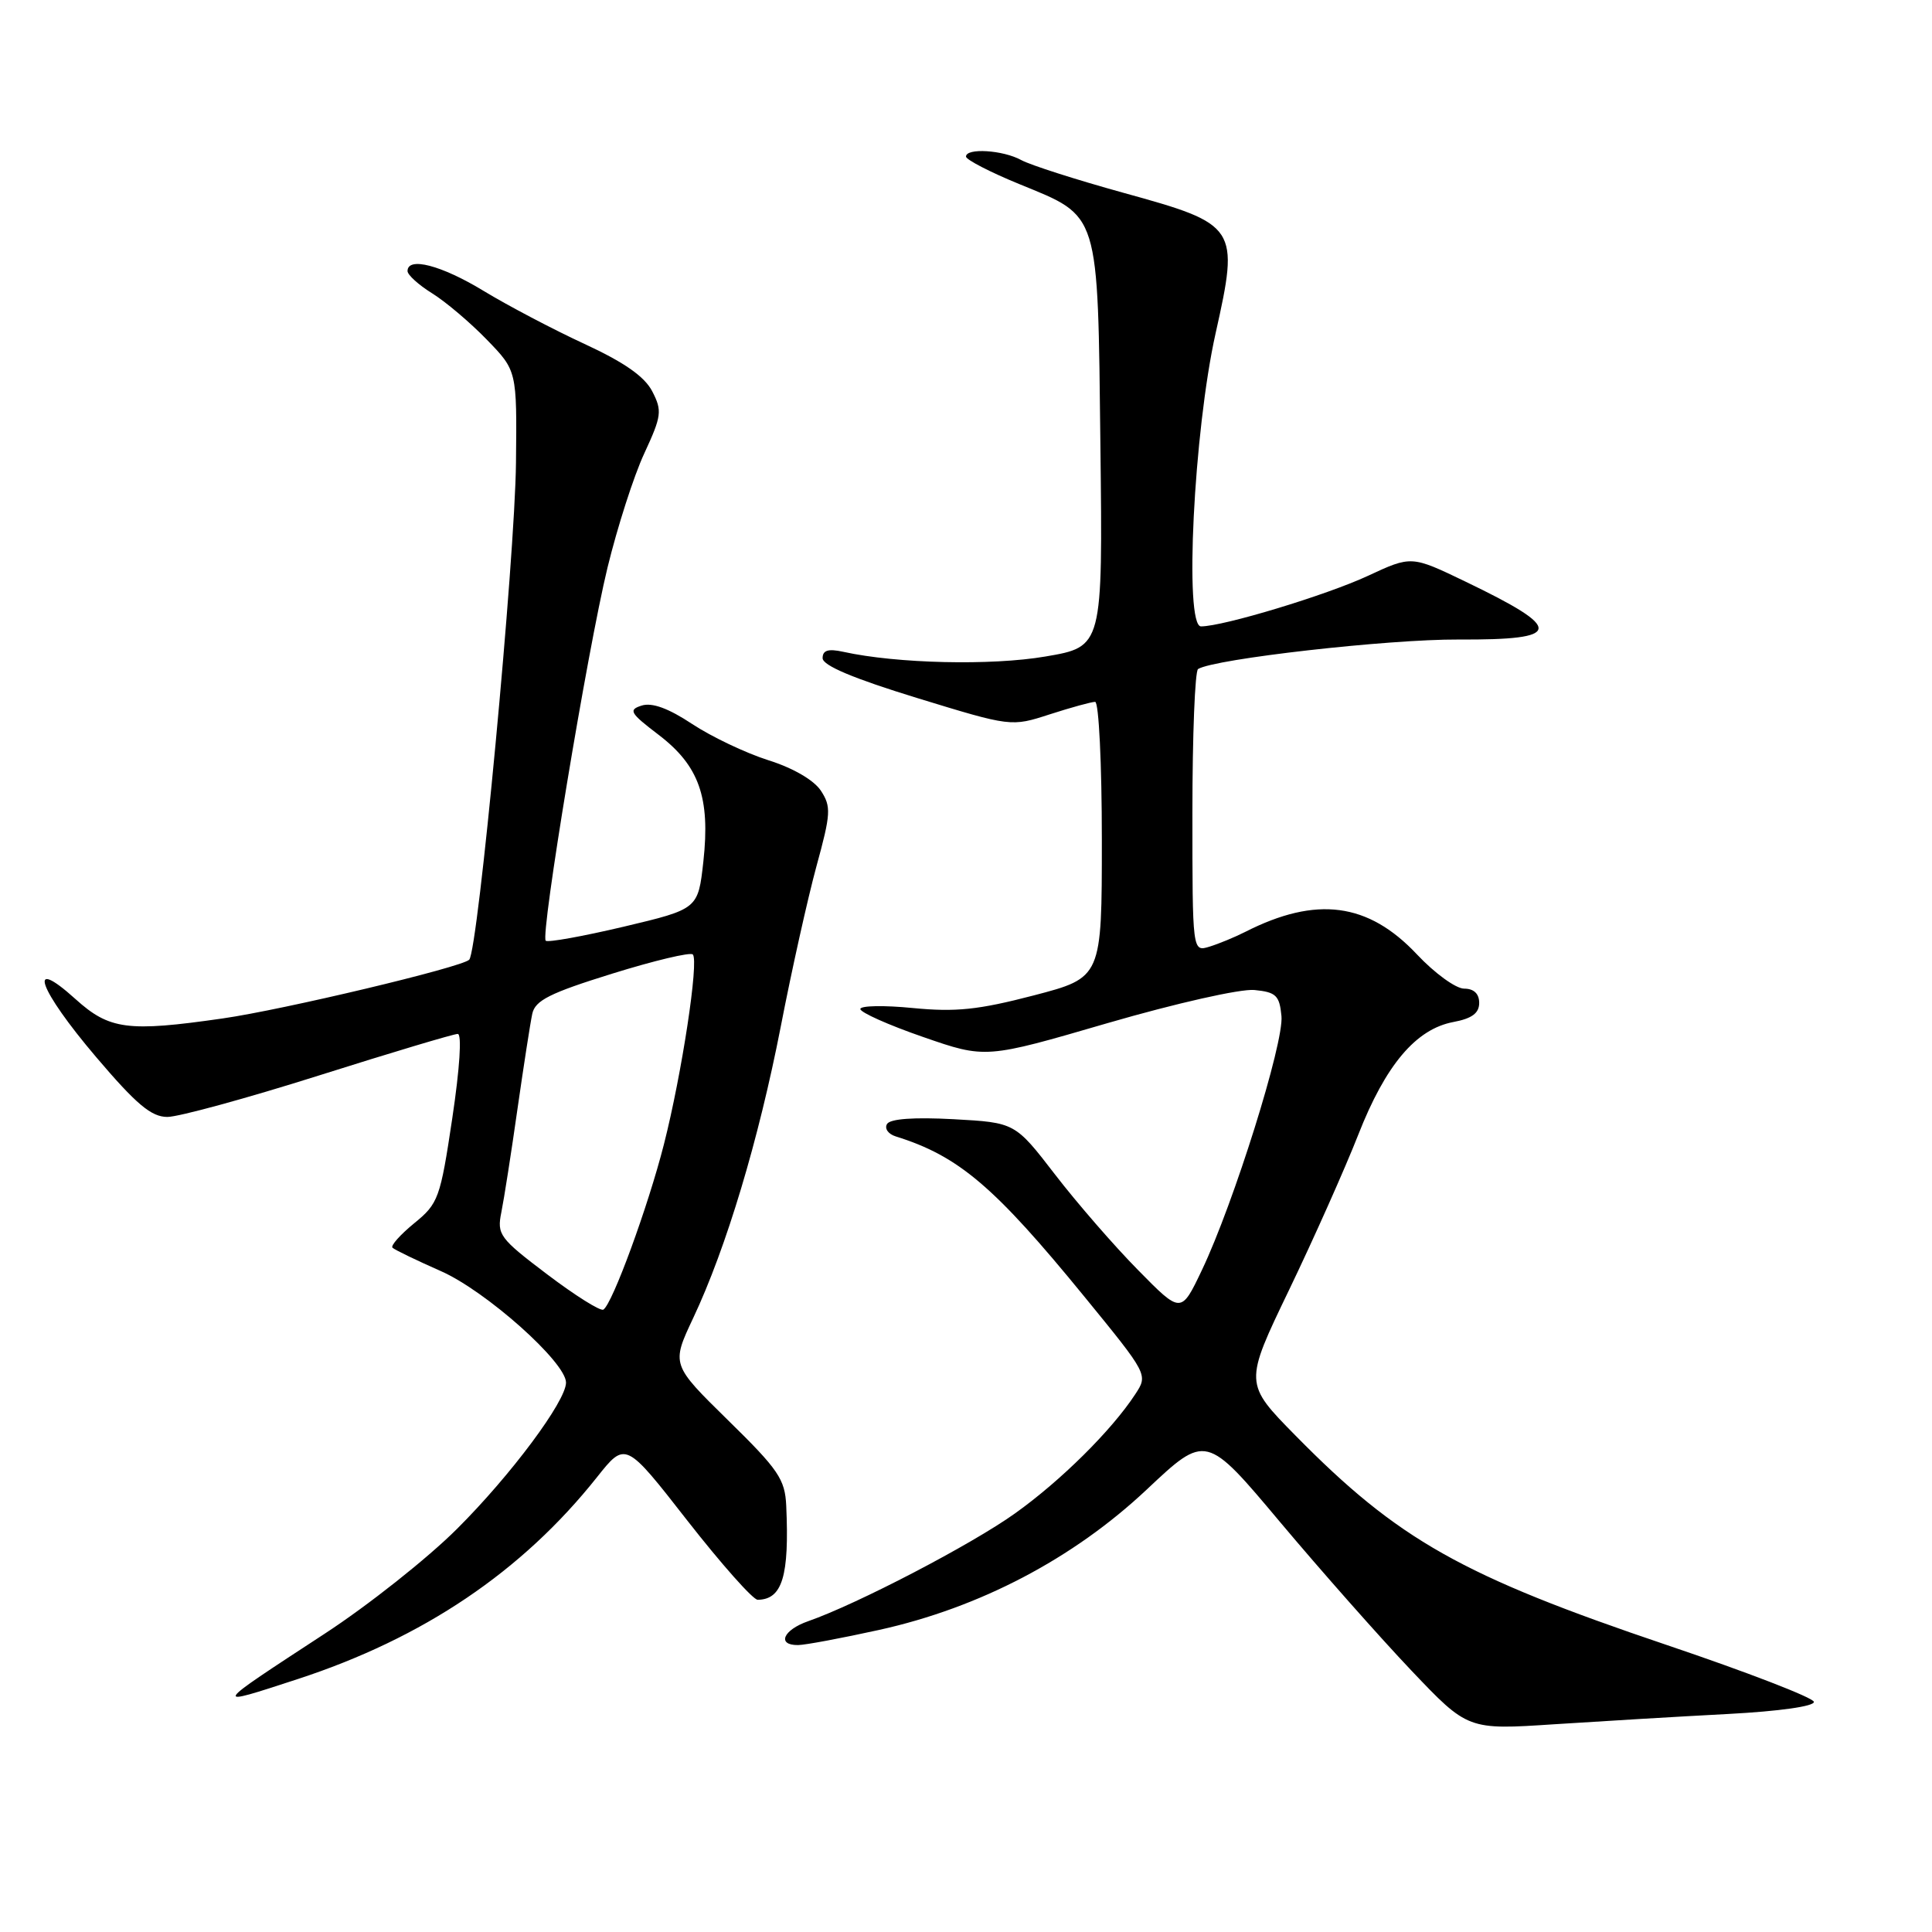 <?xml version="1.0" encoding="UTF-8" standalone="no"?>
<!DOCTYPE svg PUBLIC "-//W3C//DTD SVG 1.1//EN" "http://www.w3.org/Graphics/SVG/1.1/DTD/svg11.dtd" >
<svg xmlns="http://www.w3.org/2000/svg" xmlns:xlink="http://www.w3.org/1999/xlink" version="1.1" viewBox="0 0 256 256">
 <g >
 <path fill="currentColor"
d=" M 229.00 227.11 C 235.77 226.75 240.44 226.09 240.35 225.50 C 240.26 224.95 231.49 221.56 220.85 217.97 C 193.69 208.80 185.27 204.05 171.68 190.24 C 164.85 183.30 164.85 183.30 170.82 170.90 C 174.10 164.08 178.22 154.83 179.98 150.35 C 183.60 141.11 187.62 136.35 192.59 135.42 C 195.04 134.96 196.00 134.25 196.00 132.89 C 196.00 131.67 195.29 131.00 194.01 131.00 C 192.91 131.00 190.10 128.96 187.76 126.47 C 181.29 119.59 174.43 118.69 165.00 123.48 C 163.62 124.18 161.49 125.06 160.25 125.44 C 158.00 126.13 158.00 126.13 158.00 107.63 C 158.00 97.45 158.34 88.91 158.75 88.65 C 160.94 87.30 183.94 84.69 193.25 84.74 C 207.16 84.81 207.33 83.39 194.17 77.06 C 187.02 73.62 187.02 73.62 181.26 76.30 C 175.76 78.86 162.09 83.00 159.14 83.00 C 156.89 83.00 158.18 57.13 161.07 44.18 C 164.23 30.04 164.02 29.73 148.87 25.55 C 142.62 23.82 136.52 21.87 135.32 21.21 C 132.91 19.88 128.00 19.57 128.00 20.75 C 128.01 21.16 131.19 22.81 135.08 24.40 C 145.78 28.79 145.45 27.71 145.81 59.05 C 146.12 85.70 146.12 85.70 138.53 86.99 C 131.36 88.22 118.82 87.93 111.75 86.37 C 109.74 85.93 109.00 86.16 109.00 87.21 C 109.00 88.18 113.05 89.89 121.49 92.48 C 133.99 96.31 133.99 96.31 139.11 94.65 C 141.93 93.74 144.63 93.00 145.11 93.00 C 145.60 93.00 146.00 101.22 146.00 111.27 C 146.00 129.54 146.00 129.54 136.97 131.90 C 129.64 133.81 126.64 134.12 120.97 133.57 C 117.14 133.19 114.00 133.25 114.00 133.70 C 114.00 134.15 117.73 135.82 122.30 137.40 C 130.60 140.28 130.60 140.28 146.75 135.57 C 155.84 132.93 164.35 131.01 166.21 131.18 C 169.08 131.46 169.54 131.90 169.80 134.63 C 170.15 138.15 163.47 159.46 159.26 168.29 C 156.50 174.09 156.50 174.09 150.80 168.29 C 147.66 165.11 142.71 159.41 139.80 155.63 C 134.50 148.75 134.50 148.75 126.35 148.30 C 121.13 148.02 117.97 148.24 117.54 148.93 C 117.17 149.53 117.69 150.27 118.69 150.58 C 127.02 153.18 131.75 157.20 143.66 171.78 C 152.13 182.15 152.13 182.15 150.43 184.74 C 147.29 189.54 140.56 196.21 134.50 200.53 C 128.73 204.66 113.54 212.57 107.08 214.82 C 103.76 215.98 102.90 218.01 105.75 217.98 C 106.71 217.97 111.55 217.06 116.50 215.97 C 129.81 213.03 142.21 206.53 151.94 197.38 C 159.80 189.98 159.80 189.98 169.65 201.72 C 175.07 208.17 182.88 217.00 187.00 221.34 C 194.50 229.23 194.50 229.23 206.00 228.47 C 212.32 228.06 222.68 227.44 229.00 227.11 Z  M 39.41 222.50 C 56.10 217.05 69.17 208.24 79.10 195.74 C 82.88 190.98 82.88 190.98 91.08 201.49 C 95.60 207.27 99.79 211.99 100.40 211.98 C 103.66 211.94 104.60 208.85 104.18 199.53 C 104.02 196.01 103.16 194.74 96.47 188.19 C 88.95 180.81 88.95 180.81 91.85 174.65 C 96.23 165.37 100.53 151.04 103.46 136.00 C 104.90 128.57 107.03 119.03 108.18 114.80 C 110.10 107.80 110.15 106.88 108.77 104.77 C 107.85 103.37 105.08 101.76 101.80 100.73 C 98.81 99.78 94.27 97.62 91.71 95.93 C 88.57 93.85 86.40 93.06 85.03 93.49 C 83.23 94.06 83.47 94.47 87.26 97.36 C 92.64 101.46 94.13 105.68 93.20 114.15 C 92.50 120.45 92.50 120.45 82.65 122.79 C 77.22 124.07 72.58 124.91 72.31 124.65 C 71.59 123.92 77.83 86.20 80.50 75.20 C 81.80 69.87 83.98 63.06 85.37 60.08 C 87.67 55.11 87.76 54.44 86.43 51.86 C 85.41 49.89 82.72 48.01 77.44 45.57 C 73.29 43.65 67.28 40.49 64.07 38.54 C 58.48 35.14 54.00 33.98 54.00 35.92 C 54.00 36.42 55.46 37.75 57.25 38.86 C 59.04 39.97 62.30 42.73 64.50 45.00 C 68.50 49.12 68.50 49.12 68.37 61.31 C 68.24 74.02 63.35 126.00 62.17 127.17 C 61.17 128.17 37.54 133.80 29.50 134.95 C 16.92 136.76 14.50 136.44 10.00 132.38 C 3.45 126.47 5.09 131.07 12.74 140.07 C 18.07 146.34 20.05 148.00 22.18 148.00 C 23.65 148.00 32.70 145.53 42.28 142.50 C 51.86 139.47 60.12 137.00 60.65 137.00 C 61.22 137.00 60.92 141.55 59.93 148.17 C 58.34 158.79 58.09 159.48 54.88 162.09 C 53.03 163.61 51.73 165.06 52.01 165.33 C 52.28 165.60 55.16 166.99 58.42 168.43 C 64.39 171.06 75.00 180.51 75.00 183.20 C 75.00 185.66 67.71 195.45 60.58 202.56 C 56.69 206.45 48.78 212.72 43.00 216.49 C 27.93 226.34 28.00 226.22 39.41 222.50 Z  M 72.52 168.87 C 66.19 164.08 65.83 163.59 66.43 160.64 C 66.78 158.91 67.74 152.78 68.56 147.00 C 69.39 141.22 70.27 135.52 70.53 134.33 C 70.91 132.56 72.86 131.58 81.10 129.02 C 86.66 127.29 91.48 126.14 91.80 126.47 C 92.63 127.30 90.35 142.29 87.97 151.64 C 85.87 159.89 81.14 172.80 79.95 173.53 C 79.56 173.77 76.22 171.67 72.52 168.87 Z "/>
</g>
</svg>
